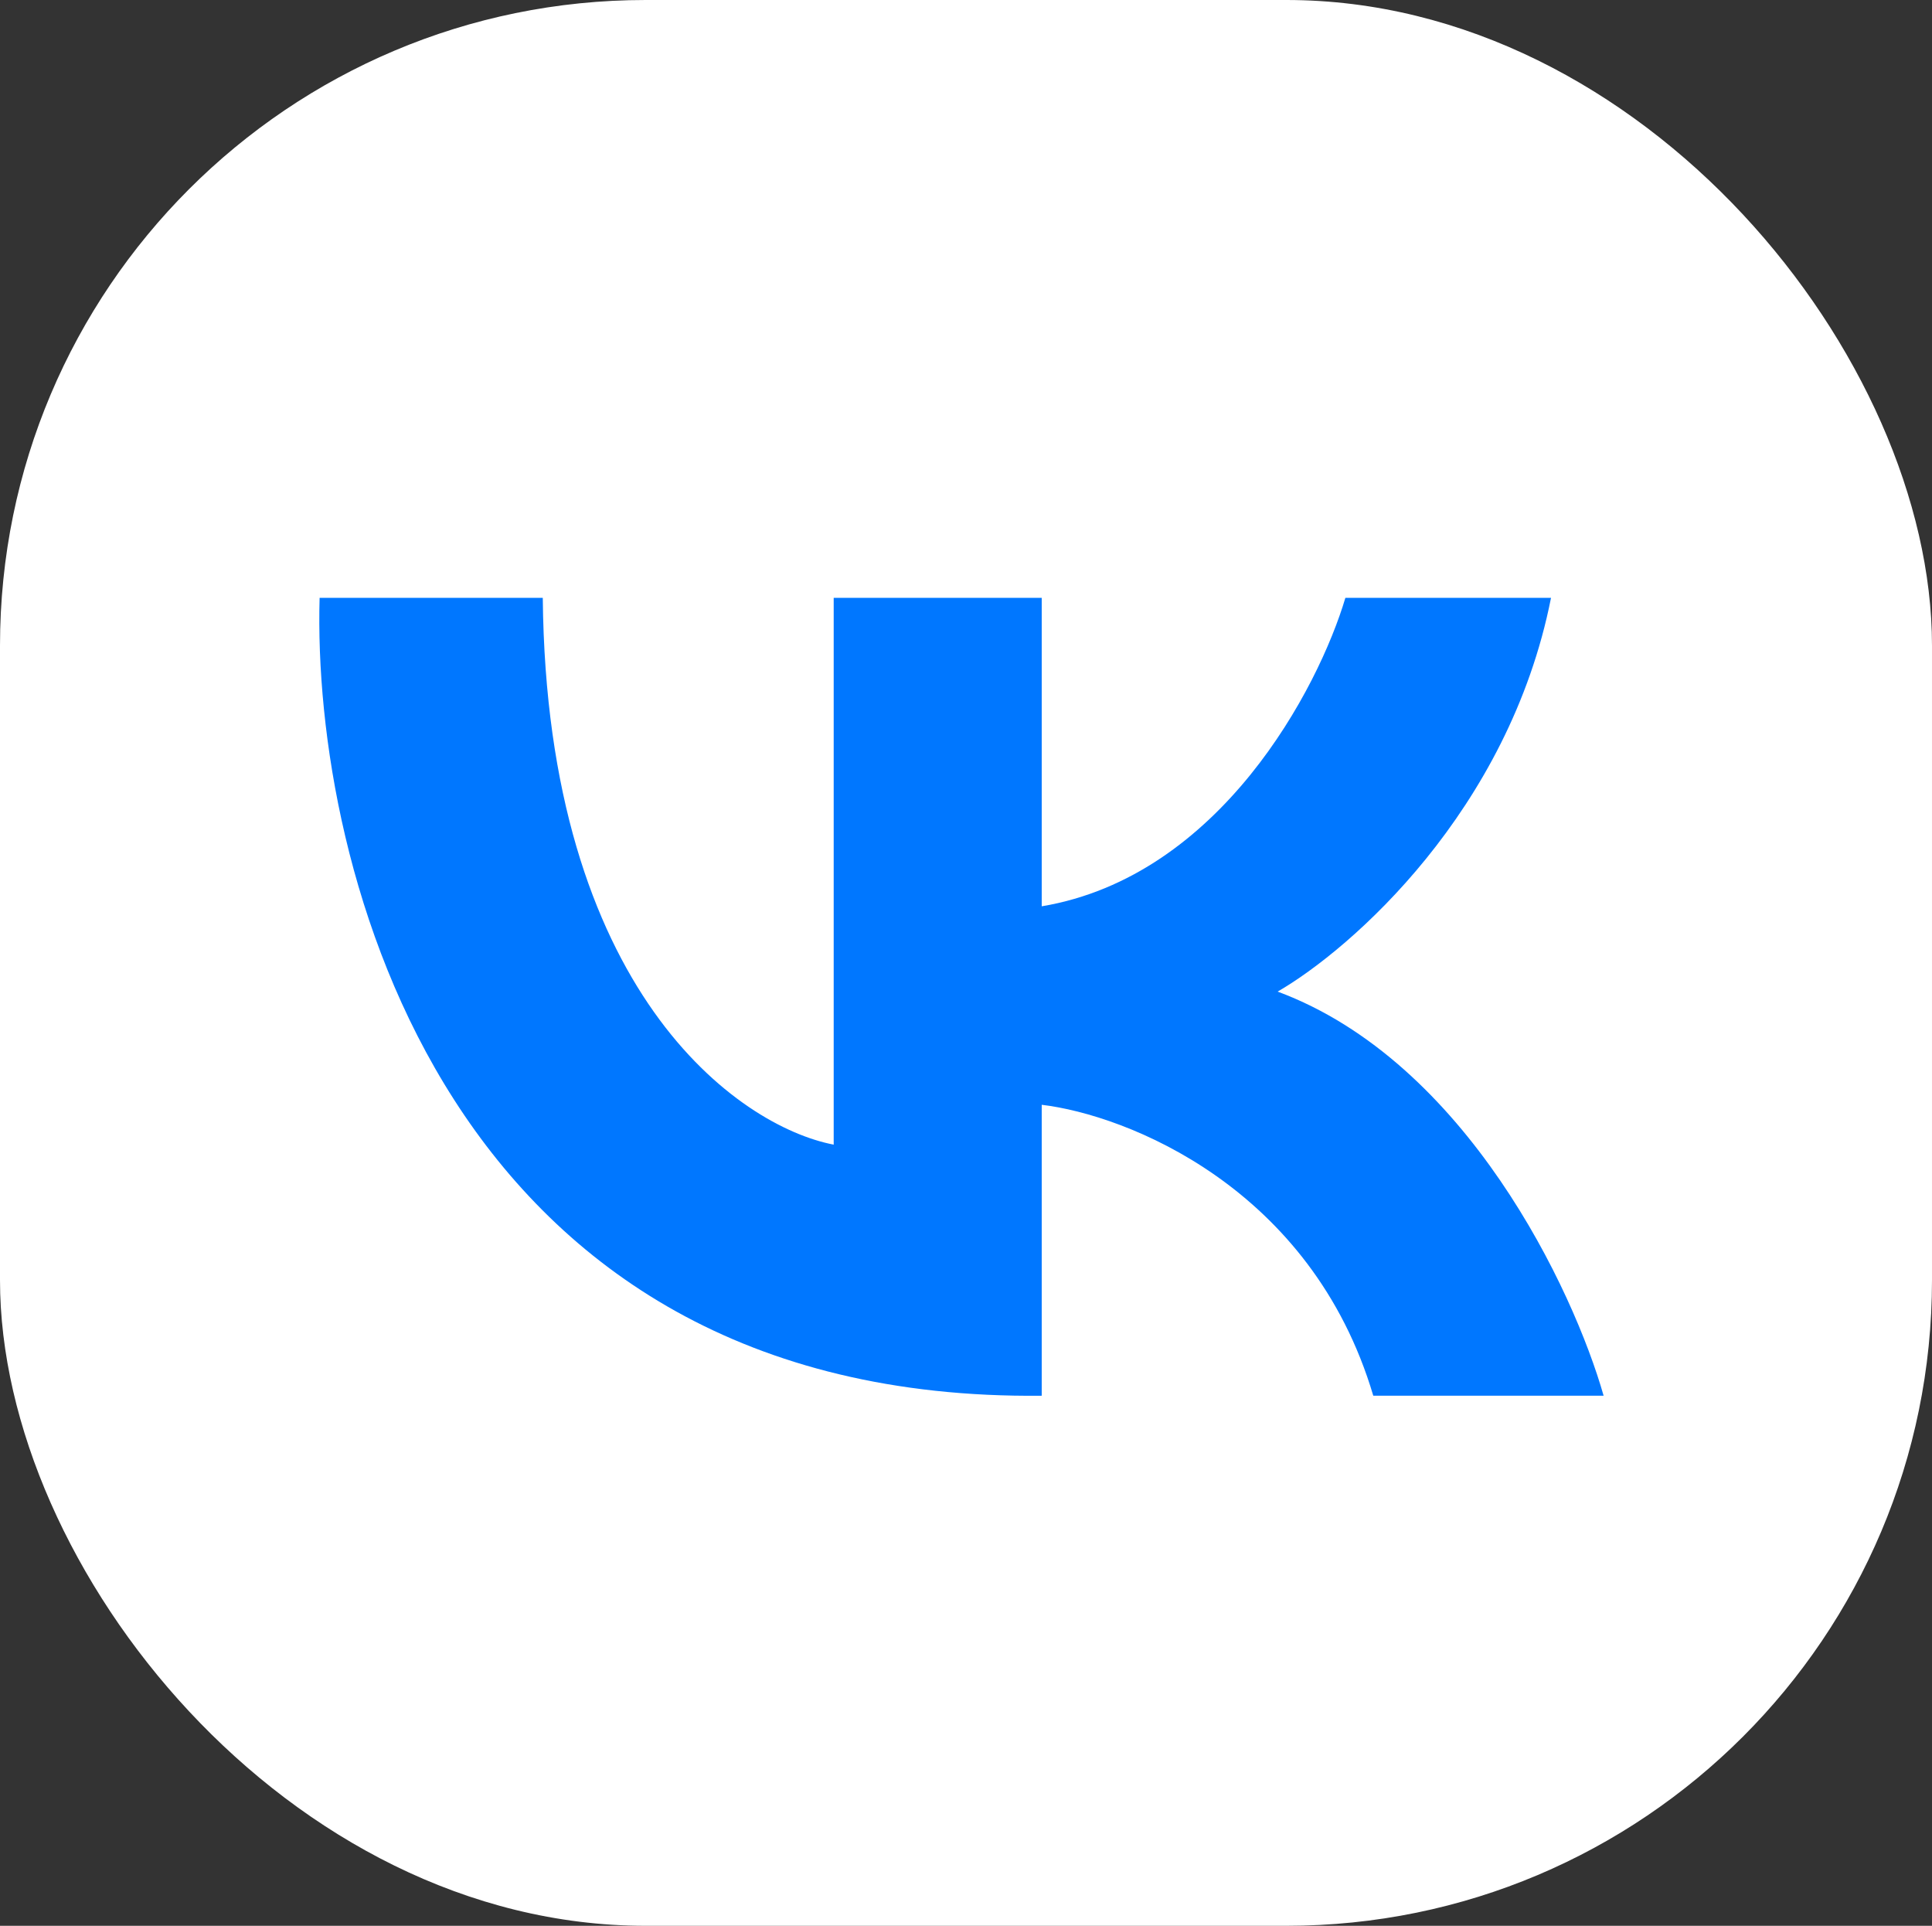 <svg width="1212" height="1208" viewBox="0 0 1212 1208" fill="none" xmlns="http://www.w3.org/2000/svg">
<rect x="0" y="0" width="1212" height="1208" fill="#333333" stroke="none"/>
<rect width="1212" height="1208" rx="405" fill="white"/>
<path d="M653.5 875.5C279.5 879.5 195.667 543.5 200.5 375H340.5C342.9 621.8 463.167 706.5 523 718V375H653.5V568.5C765.5 549.7 827.167 431.667 844 375H973C946.6 508.6 847.667 595.333 801.5 622C919.9 666 987.167 809.333 1006 875.5H861.5C822.7 744.7 706.667 699.333 653.5 693V875.5Z" fill="#0077FF"/>
</svg>
